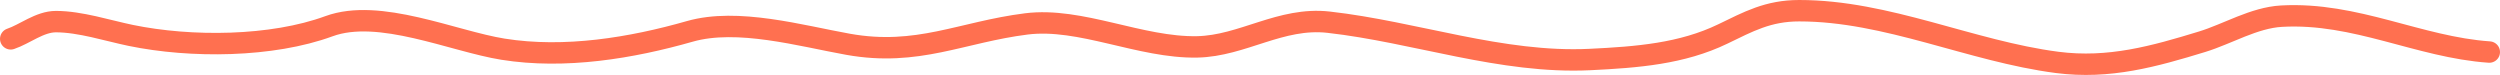 <svg width="467"  viewBox="0 0 467 14" fill="none" xmlns="http://www.w3.org/2000/svg">
<path d="M465 9.723C451.855 8.82 440.051 2.243 426.192 3.019C421.04 3.308 416.079 6.351 411.364 7.793C402.443 10.521 393.977 12.915 384.262 11.654C368.115 9.558 352.556 2 336.089 2C330.266 2 326.605 4.038 321.829 6.344C314.189 10.035 305.849 10.691 296.998 11.118C280.459 11.916 264.39 5.97 248.186 4.145C239.227 3.137 232.116 8.589 223.638 8.758C213.014 8.969 201.856 3.189 191.712 4.467C179.616 5.991 171.4 10.596 158.438 8.275C149.606 6.694 137.775 3.314 128.853 5.862C117.991 8.964 105.527 11.044 93.947 9.187C84.647 7.696 70.831 1.453 61.453 4.896C50.784 8.814 35.691 8.937 24.419 6.613C20.13 5.728 14.976 4.038 10.443 4.038C7.406 4.038 4.603 6.39 2 7.256" stroke="#FF7050" stroke-width="4" stroke-linecap="round"/>
</svg>
